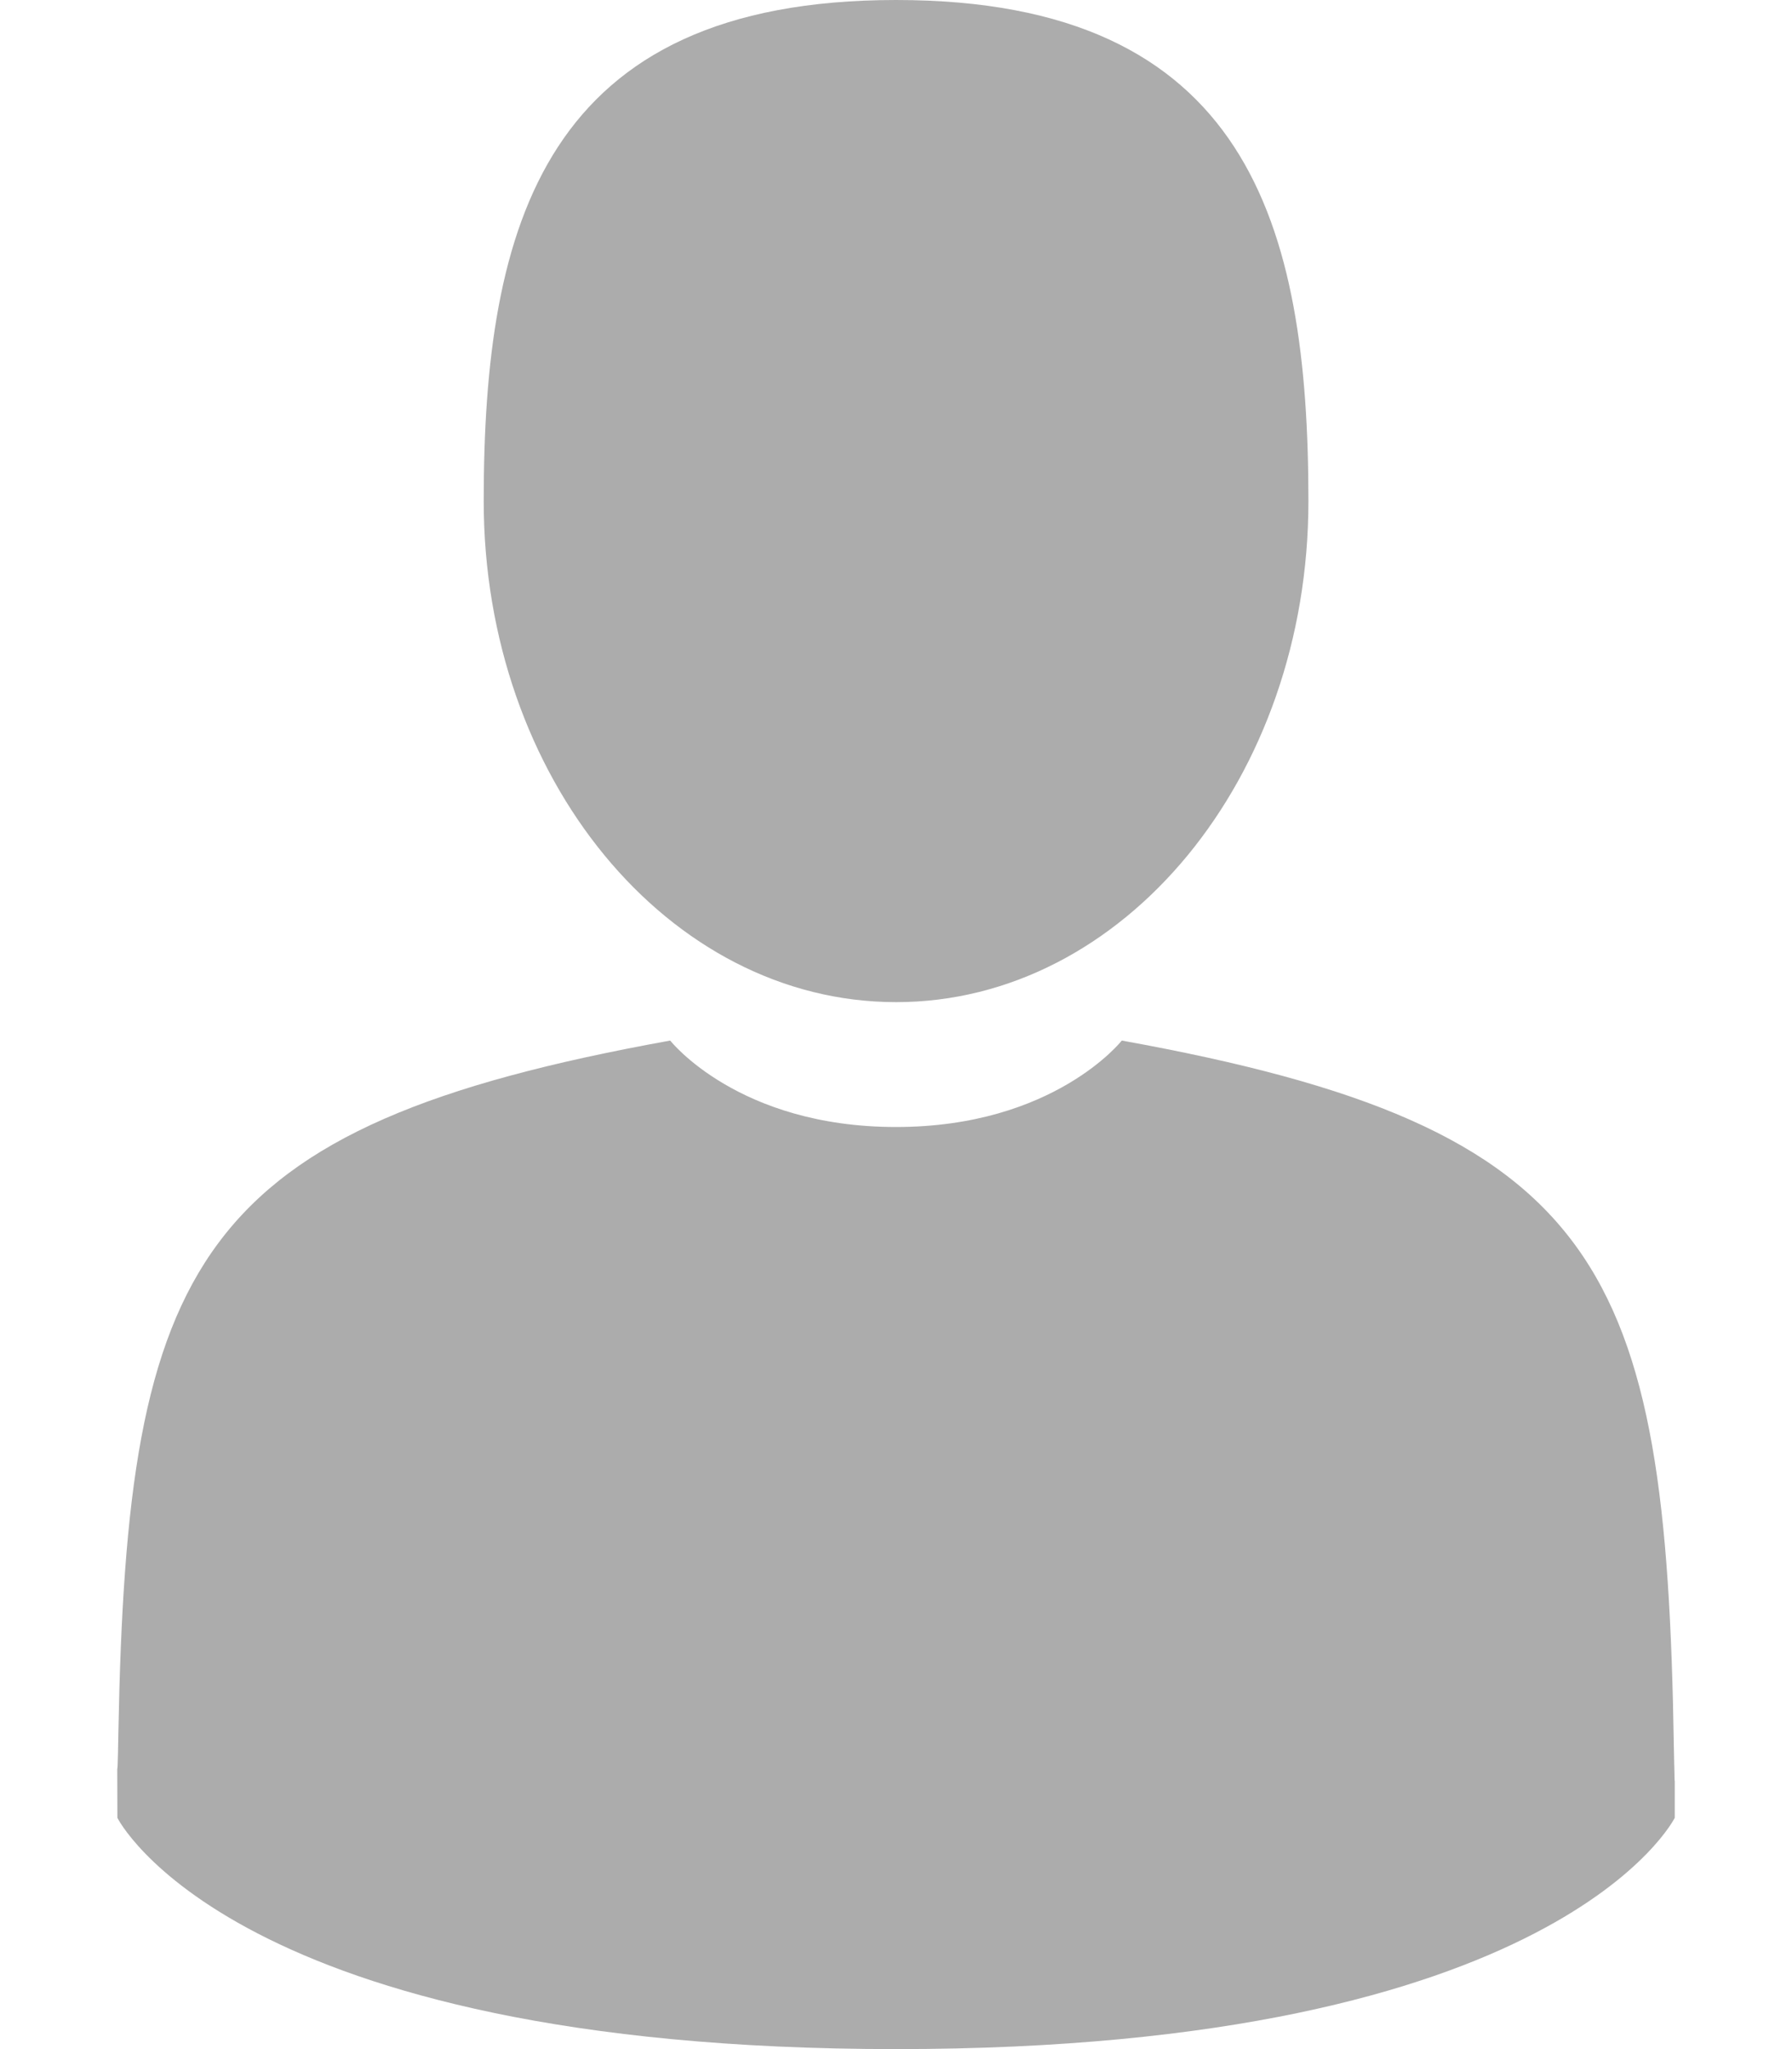 <svg width="14" height="16" viewBox="0 0 14 16" fill="none" xmlns="http://www.w3.org/2000/svg">
<path d="M7.001 7.825C8.779 7.825 10.222 6.073 10.222 3.913C10.222 1.752 9.748 0 7.001 0C4.253 0 3.779 1.752 3.779 3.913C3.779 6.073 5.222 7.825 7.001 7.825Z" fill="#ACACAC"/>
<path d="M13.086 13.902C13.088 13.866 13.086 13.652 13.086 13.902V13.902Z" fill="#ACACAC"/>
<path d="M13.077 13.641C13.018 9.877 12.526 8.804 8.764 8.125C8.764 8.125 8.234 8.8 7 8.8C5.766 8.8 5.236 8.125 5.236 8.125C1.515 8.797 0.994 9.853 0.925 13.519C0.92 13.818 0.917 13.834 0.916 13.799C0.916 13.864 0.917 13.985 0.917 14.194C0.917 14.194 1.812 16 7 16C12.188 16 13.084 14.194 13.084 14.194C13.084 14.06 13.084 13.966 13.084 13.902C13.083 13.923 13.081 13.882 13.077 13.641Z" fill="#ACACAC"/>
</svg>
